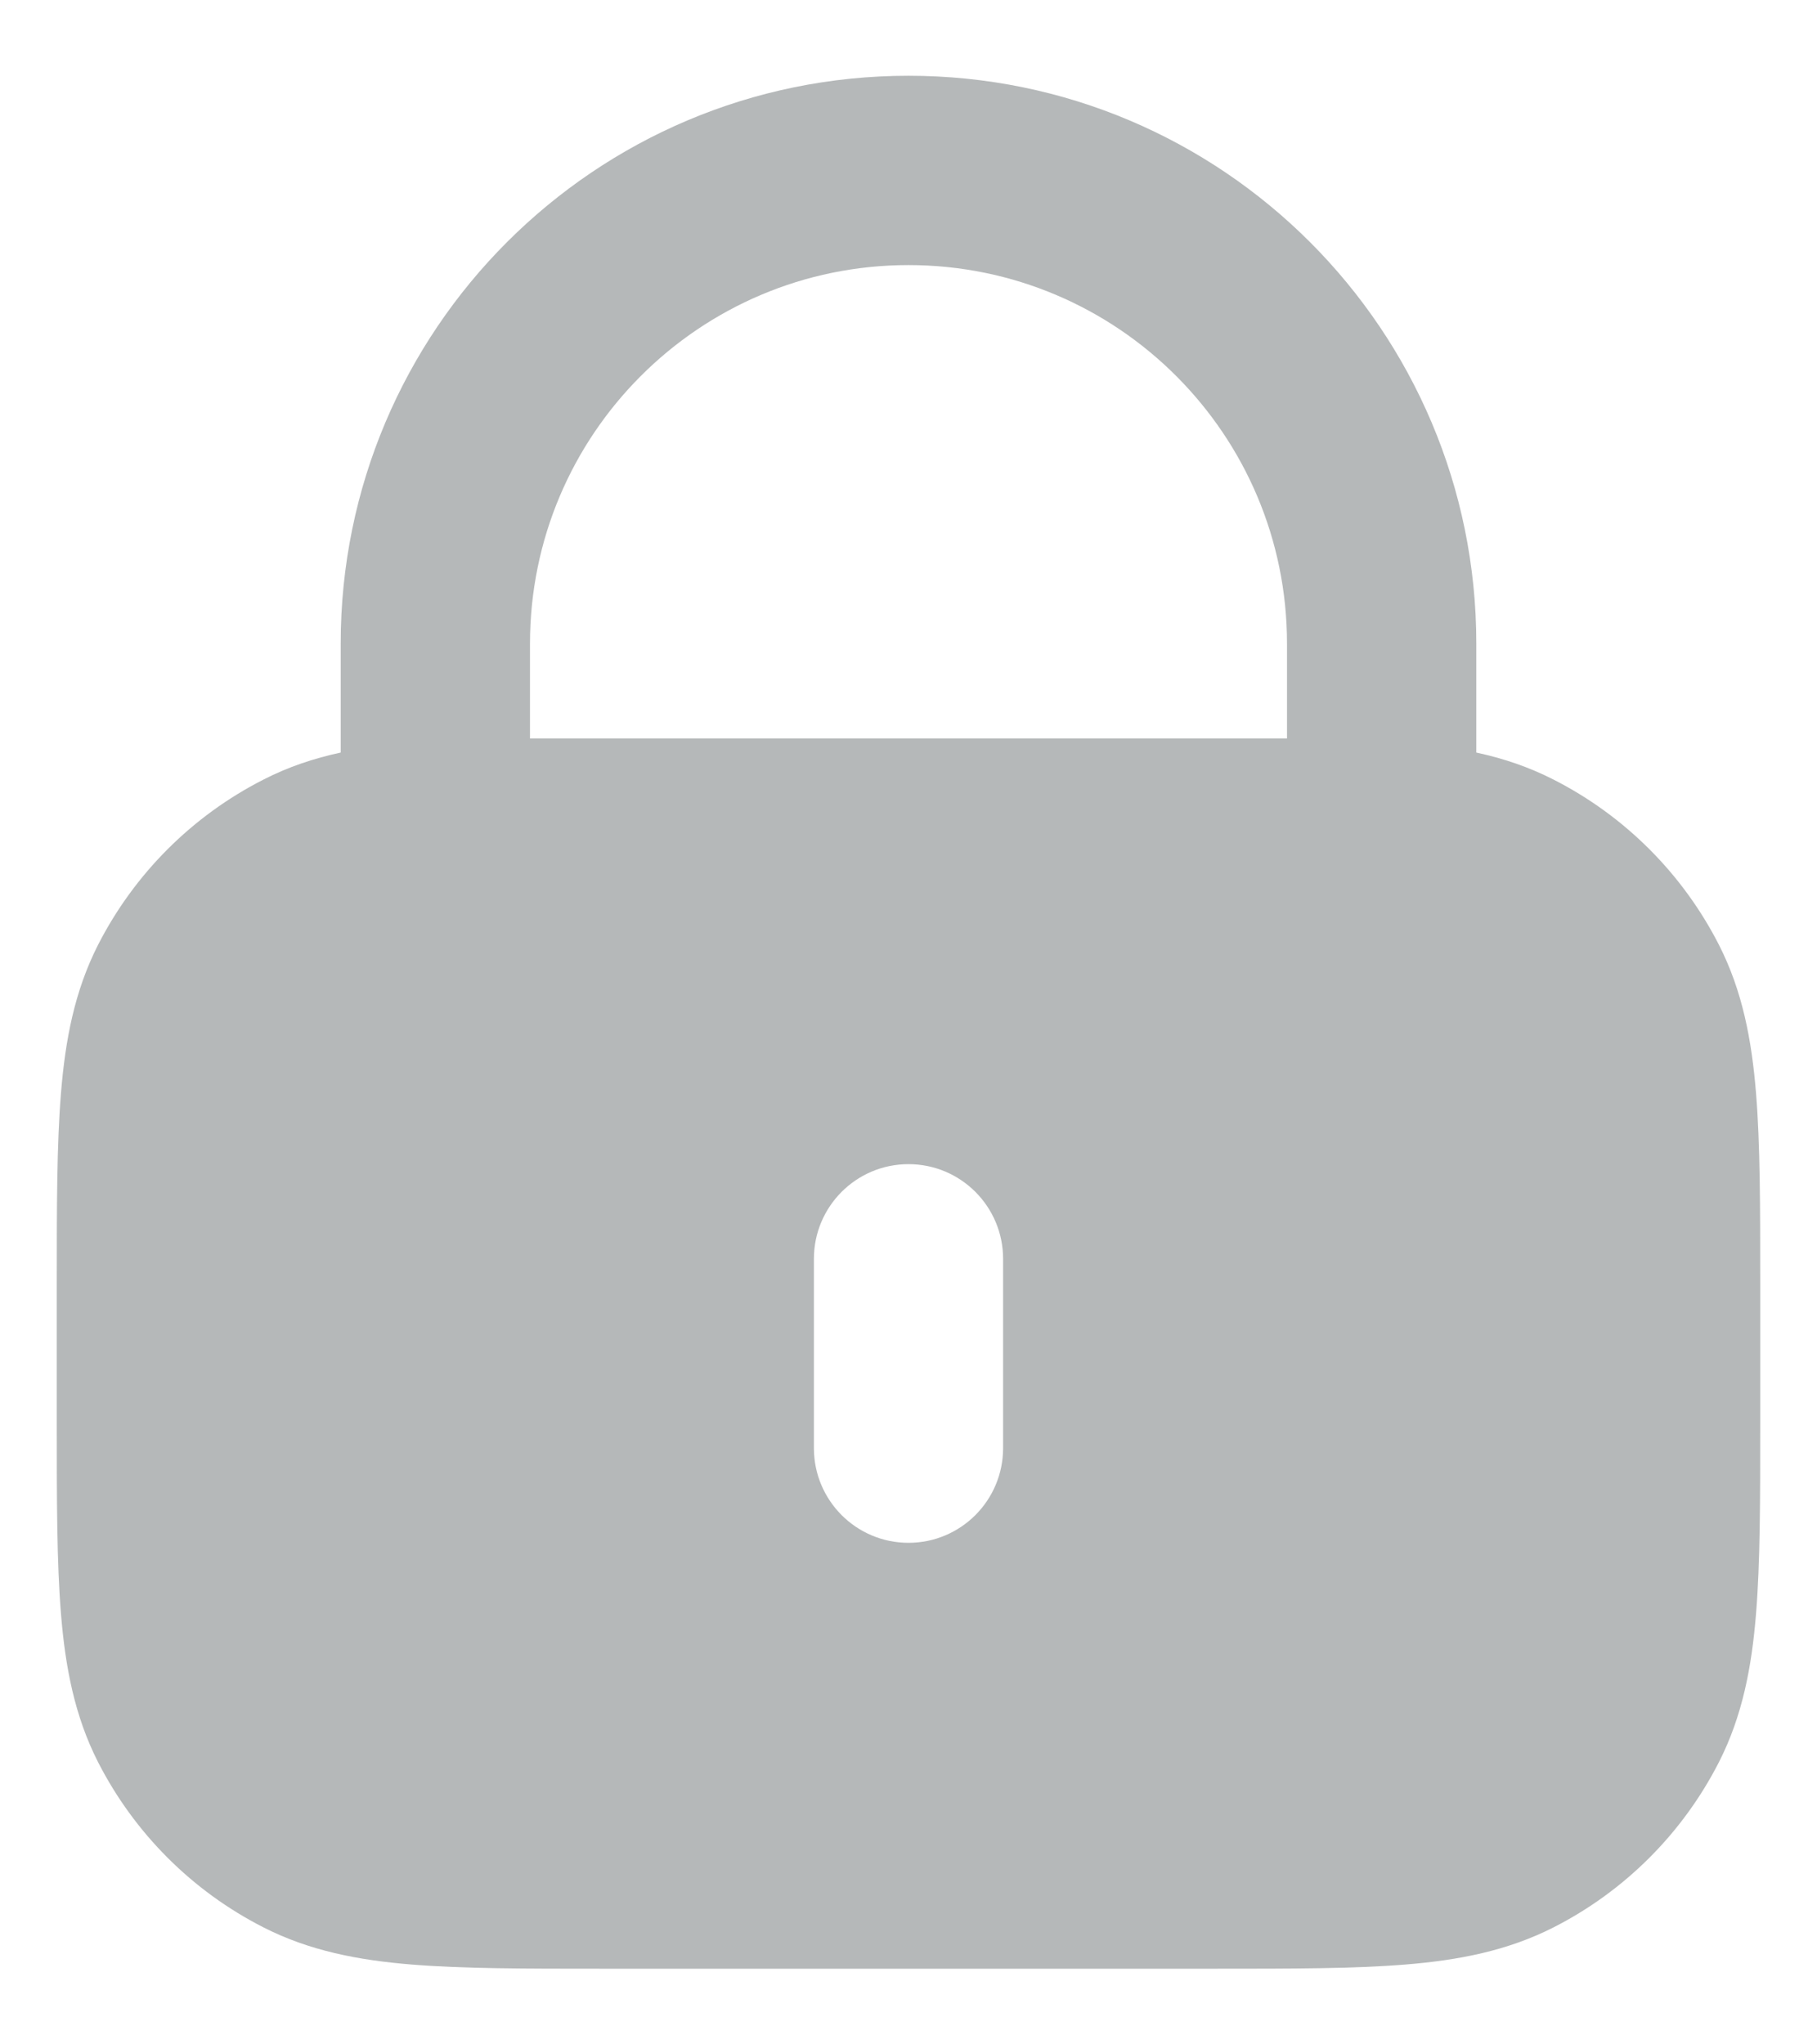<svg width="16" height="18" viewBox="0 0 16 18" fill="none" xmlns="http://www.w3.org/2000/svg">
<path fill-rule="evenodd" clip-rule="evenodd" d="M3 5.667C3 2.906 5.239 0.667 8 0.667C10.761 0.667 13 2.906 13 5.667V6.626C13.236 6.677 13.461 6.752 13.68 6.864C14.307 7.183 14.817 7.693 15.137 8.32C15.343 8.725 15.425 9.155 15.463 9.624C15.5 10.075 15.5 10.628 15.5 11.299V12.535C15.5 13.206 15.5 13.759 15.463 14.21C15.425 14.679 15.343 15.109 15.137 15.514C14.817 16.141 14.307 16.651 13.68 16.97C13.275 17.176 12.845 17.259 12.377 17.297C11.925 17.334 11.372 17.334 10.701 17.334H5.299C4.628 17.334 4.074 17.334 3.623 17.297C3.155 17.259 2.724 17.176 2.32 16.97C1.693 16.651 1.183 16.141 0.863 15.514C0.657 15.109 0.575 14.679 0.537 14.21C0.5 13.759 0.5 13.206 0.5 12.535V11.299C0.5 10.628 0.5 10.075 0.537 9.624C0.575 9.155 0.657 8.725 0.863 8.32C1.183 7.693 1.693 7.183 2.32 6.864C2.538 6.752 2.764 6.677 3 6.626V5.667ZM11.333 5.667V6.502H4.667V5.667C4.667 3.826 6.159 2.334 8 2.334C9.841 2.334 11.333 3.826 11.333 5.667ZM8.833 11.084C8.833 10.623 8.46 10.25 8 10.25C7.54 10.25 7.167 10.623 7.167 11.084V12.75C7.167 13.211 7.54 13.584 8 13.584C8.46 13.584 8.833 13.211 8.833 12.75V11.084Z" fill="#6C7275" fill-opacity="0.5"/>
</svg>
